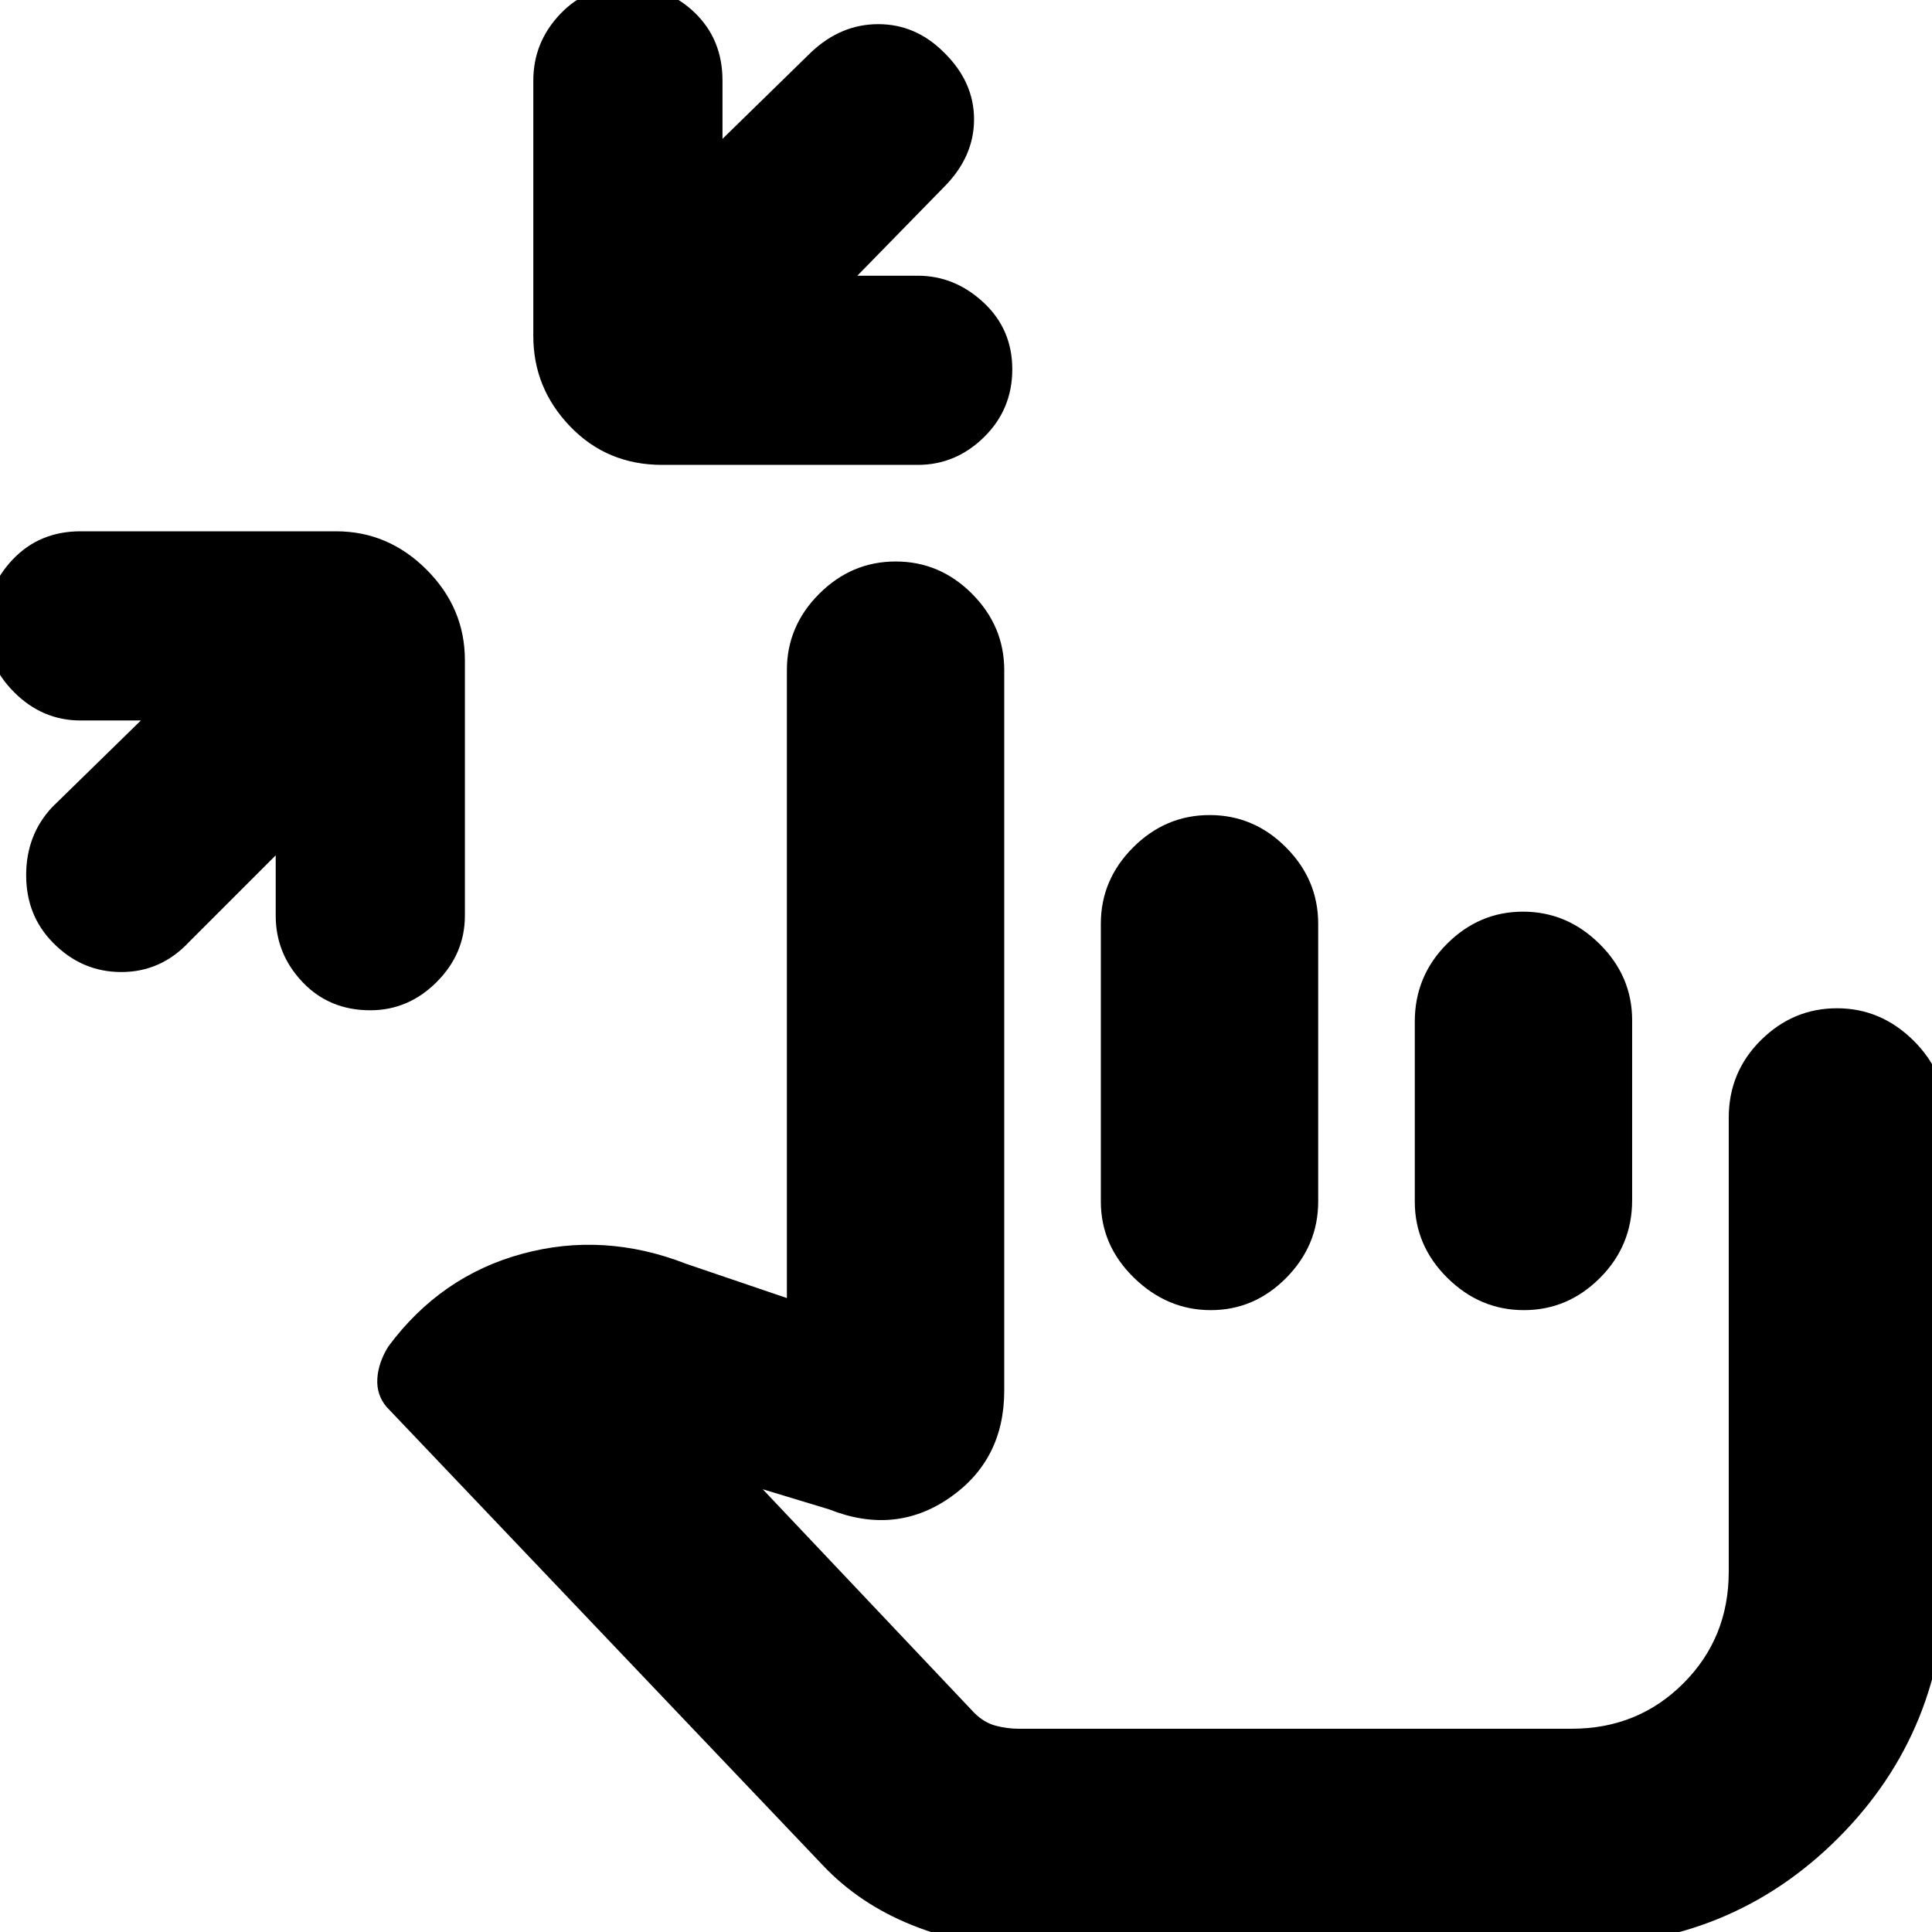 <svg xmlns="http://www.w3.org/2000/svg" height="20" viewBox="0 -960 960 960" width="20"><path d="m137-535-43 43q-14 15-33.71 15-19.72 0-34-14.63Q13-505.1 13-525.14T26-559l44-43H40q-18.93 0-32.97-14.03Q-7-630.07-7-649t13.3-32.97Q19.6-696 40-696h127q25.9 0 44.95 19.05Q231-657.9 231-632v127q0 18.93-14.03 32.97Q202.93-458 184-458q-20.4 0-33.7-14.03Q137-486.07 137-505v-30Zm289-288h30q18.4 0 32.7 13.3 14.3 13.3 14.3 33.2 0 19.9-14.03 33.7Q474.93-729 456-729H329q-27.3 0-45.65-19.05Q265-767.1 265-793v-127q0-18.93 13.3-32.97Q291.6-967 311.5-967q19.9 0 33.7 13.3Q359-940.4 359-920v29l44-43q14.82-14 33.41-14Q455-948 469-934q15 14.62 15 33.31Q484-882 469-867l-43 44ZM506 7q-27 0-53-10.5T409-33L192-261q-5-6-4.5-14t5.5-16q26-35 66.5-46t81.5 5l50 17v-312q0-21.9 16.07-37.95 16.07-16.05 38-16.05T483-664.95q16 16.05 16 37.95v358q0 34.45-27.12 53.23Q444.76-197 412-210l-33-10 105 111q5 5 10.76 6.5T506-101h275q32.9 0 55.45-22.55Q859-146.1 859-179v-225.59q0-22.71 15.99-38.56Q890.98-459 912.79-459q21.81 0 38.01 16.05T967-405v226q0 78.7-53.65 132.35Q859.7 7 781 7H506Zm177-238Zm-81.93-324Q623-555 639-538.95T655-501v138q0 21.9-15.87 37.95Q623.26-309 601.63-309q-21.63 0-38.13-16.05Q547-341.1 547-363v-138q0-21.9 16.07-37.95 16.07-16.05 38-16.05Zm155.72 48q21.81 0 38.01 16.02 16.2 16.03 16.2 37.89v89.46Q811-341 795.01-325q-15.99 16-37.8 16-21.81 0-38.01-16.02-16.2-16.03-16.2-37.89v-89.46Q703-475 718.99-491q15.99-16 37.8-16Z"/></svg>